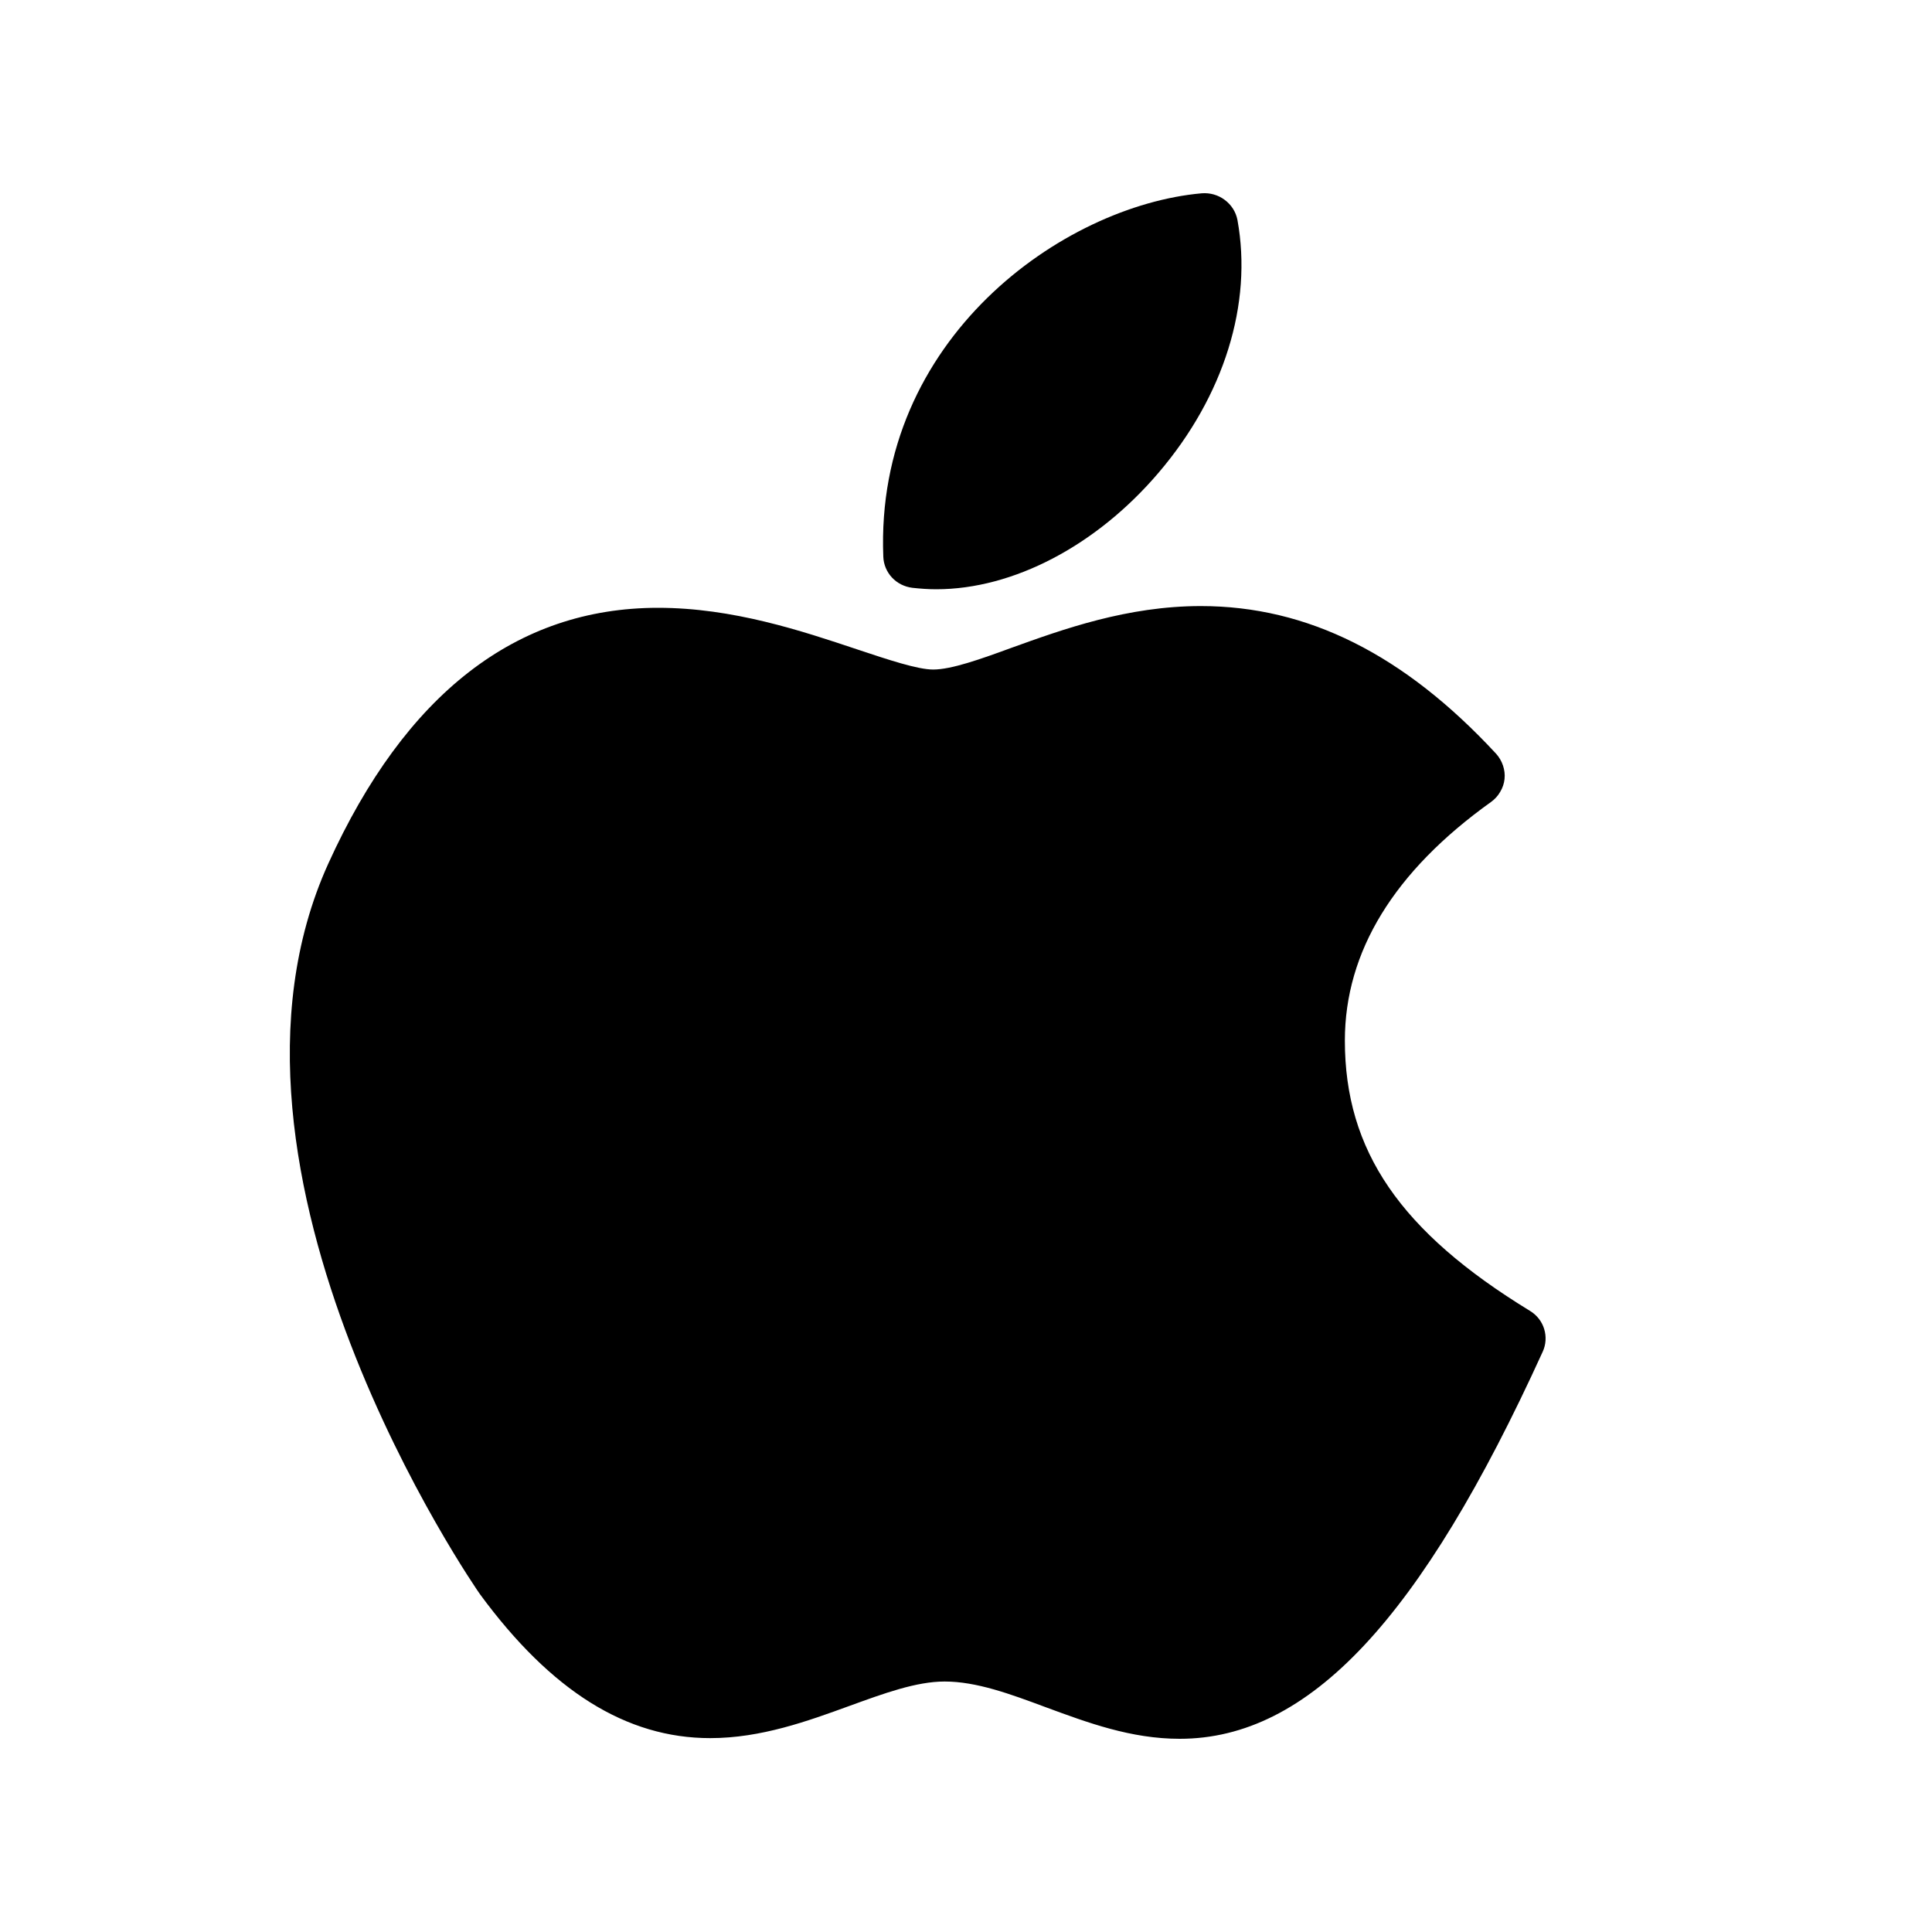 <svg width="20" height="20" viewBox="0 0 20 20" fill="none" xmlns="http://www.w3.org/2000/svg">
<mask id="mask0_2_556" style="mask-type:alpha" maskUnits="userSpaceOnUse" x="0" y="0" width="20" height="20">
<rect width="20" height="20" fill="#C4C4C4"/>
</mask>
<g mask="url(#mask0_2_556)">
<path d="M12.212 18C11.708 18 11.26 17.833 10.828 17.674C10.458 17.536 10.109 17.407 9.779 17.407C9.485 17.407 9.15 17.53 8.795 17.659C8.366 17.815 7.88 17.993 7.352 17.993C6.484 17.993 5.706 17.506 4.97 16.505C4.939 16.463 1.943 12.145 3.399 8.939C4.196 7.184 5.344 6.292 6.812 6.292C7.586 6.292 8.301 6.531 8.875 6.723C9.196 6.83 9.5 6.931 9.66 6.931C9.849 6.931 10.152 6.823 10.471 6.706C11.004 6.514 11.668 6.274 12.431 6.274C13.535 6.274 14.535 6.774 15.488 7.803C15.52 7.839 15.544 7.88 15.559 7.925C15.574 7.97 15.58 8.017 15.575 8.064C15.57 8.111 15.555 8.156 15.53 8.197C15.507 8.238 15.474 8.274 15.435 8.302C14.431 9.02 13.922 9.851 13.922 10.772C13.922 11.912 14.496 12.75 15.838 13.57C15.909 13.613 15.961 13.679 15.985 13.757C16.009 13.835 16.004 13.919 15.97 13.993C14.708 16.763 13.549 18 12.212 18ZM9.692 6.1C9.61 6.1 9.527 6.094 9.445 6.085C9.364 6.075 9.289 6.038 9.234 5.979C9.179 5.92 9.147 5.844 9.144 5.764C9.054 3.51 11.001 2.129 12.44 2.001C12.525 1.994 12.61 2.018 12.678 2.069C12.747 2.12 12.794 2.194 12.81 2.277C12.968 3.144 12.672 4.098 11.994 4.893C11.35 5.649 10.489 6.1 9.692 6.1Z" fill="#000"/>
</g>
</svg>
